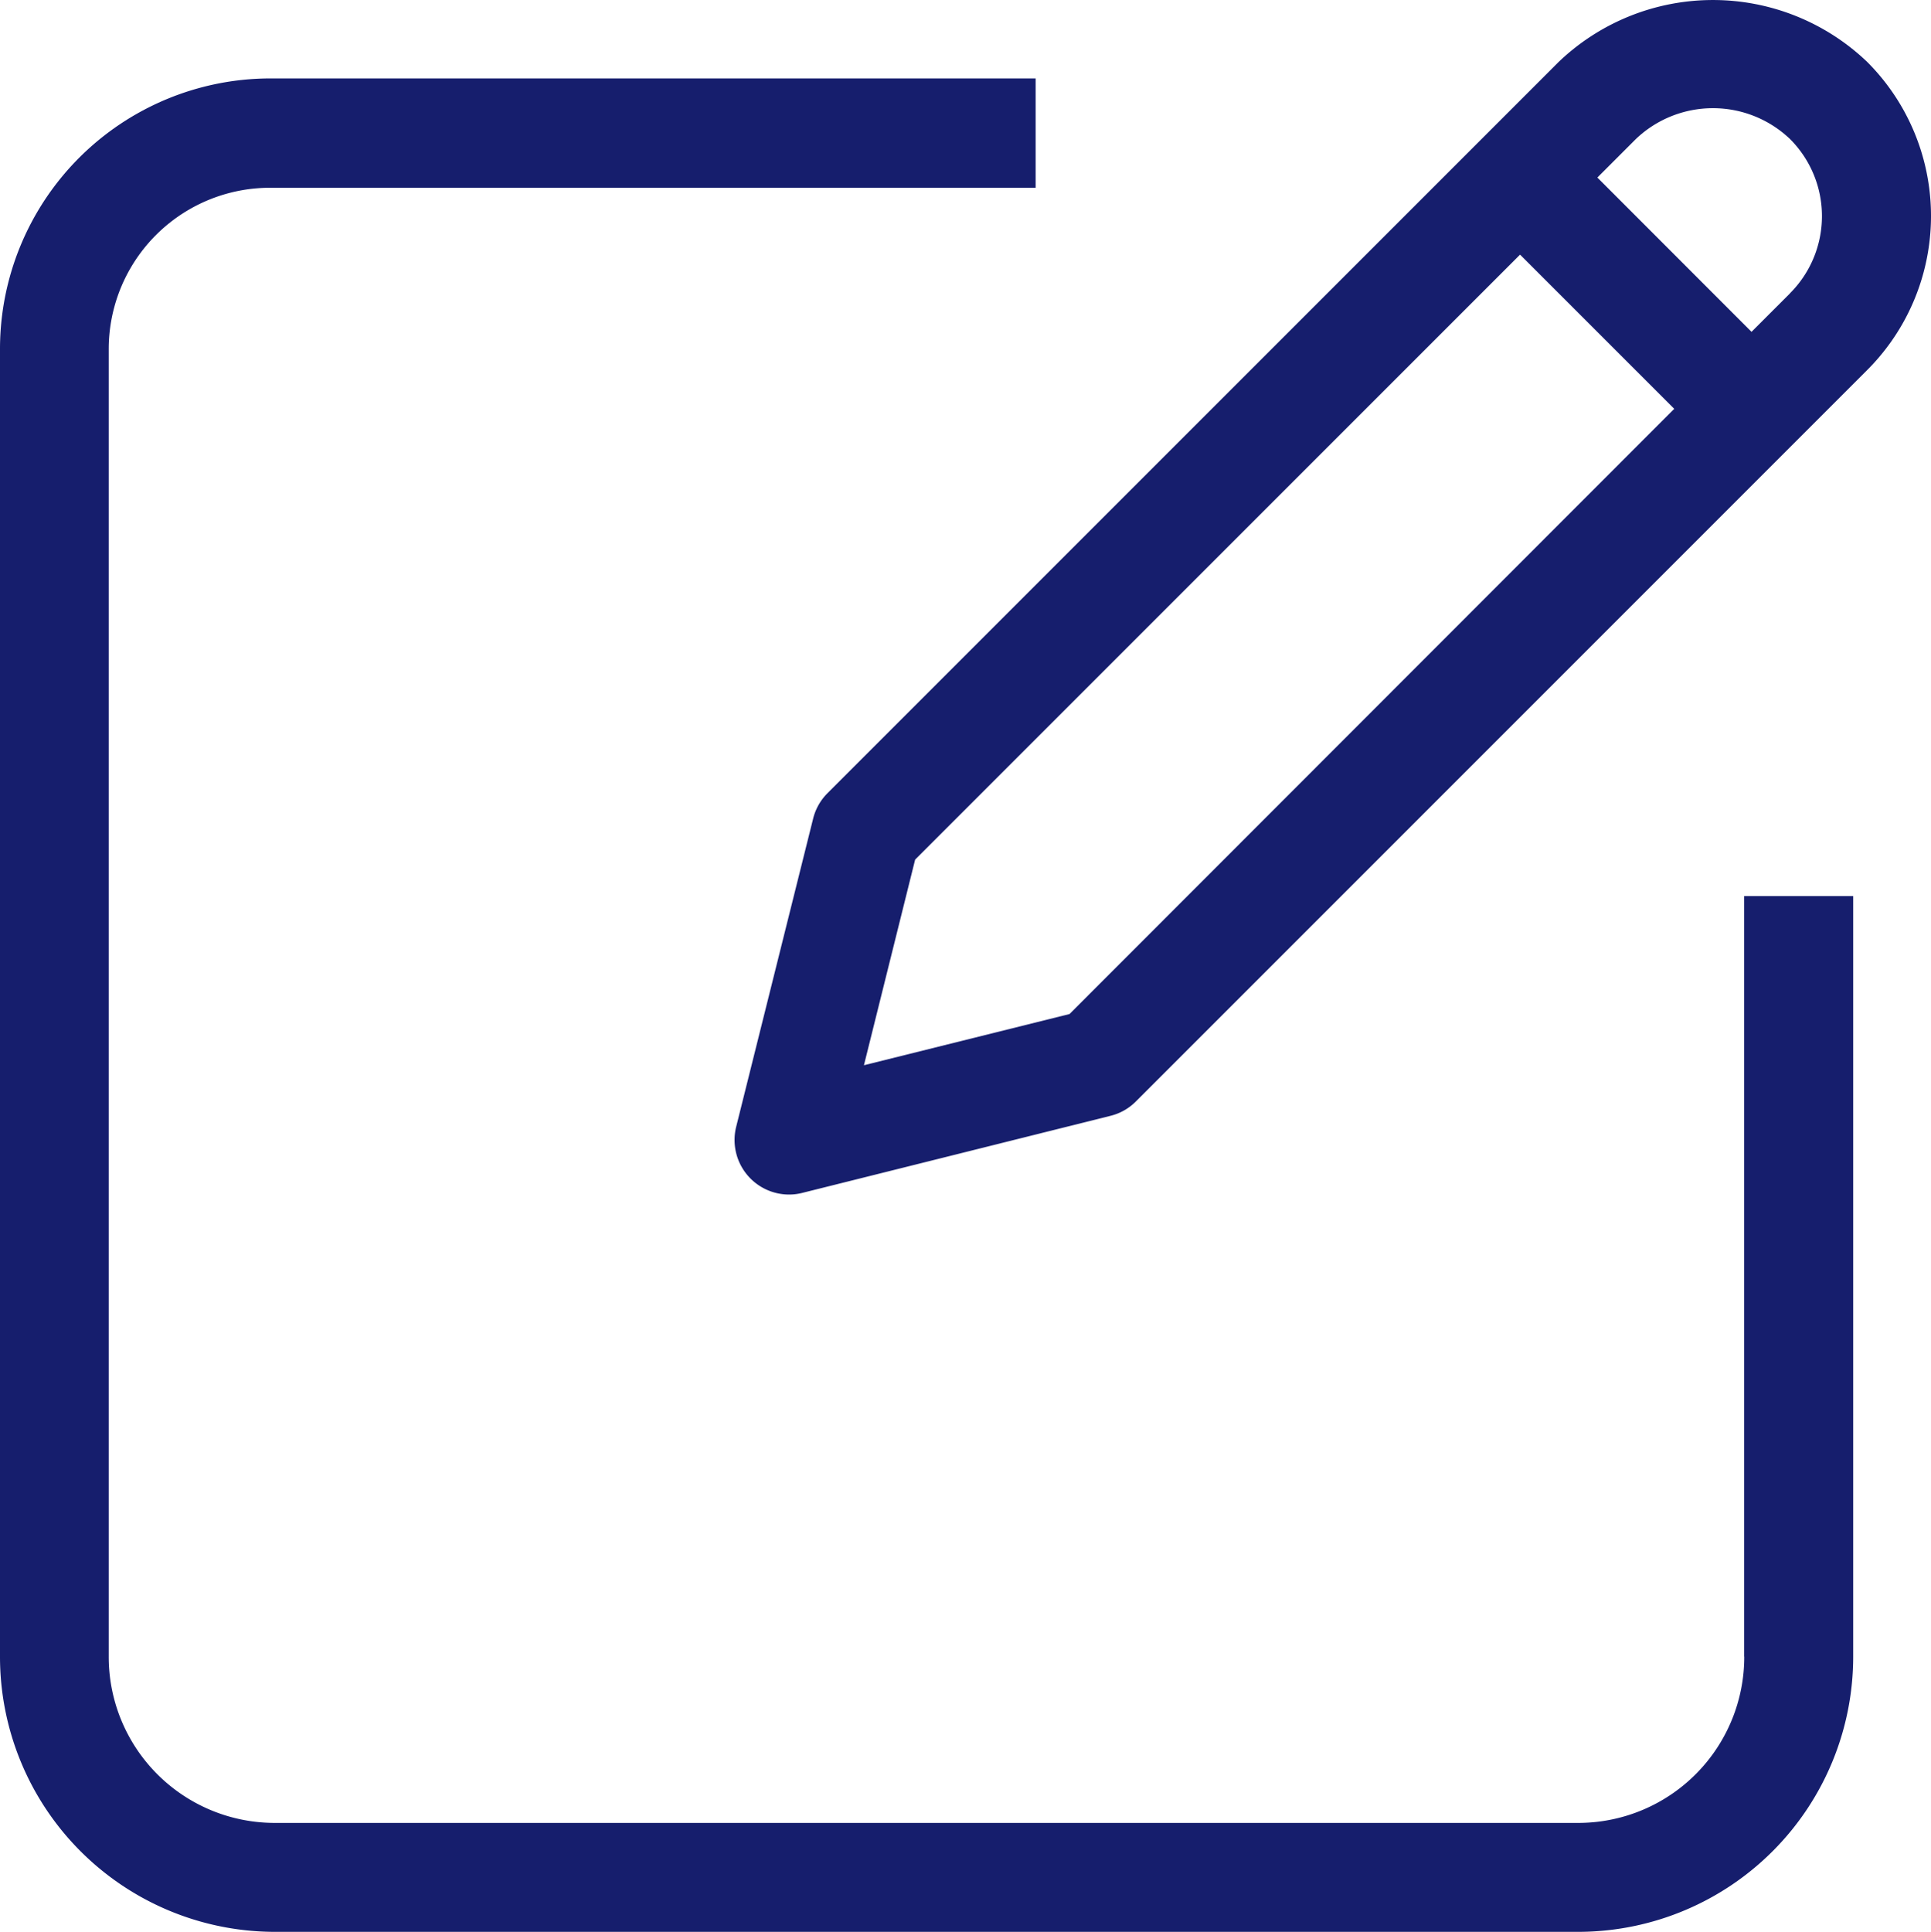<svg xmlns="http://www.w3.org/2000/svg" viewBox="0 0 18.862 18.868">
  <defs>
    <style>
      .cls-1 {
        fill: #161e6d;
      }
    </style>
  </defs>
  <g id="noun_edit_857941" transform="translate(-2.569 -2.566)">
    <path id="Tracé_4" data-name="Tracé 4" class="cls-1" d="M19.607,18.746a1.622,1.622,0,0,1-1.6,1.624H5.231a1.622,1.622,0,0,1-1.6-1.624V5.967A1.576,1.576,0,0,1,5.231,4.4h7.454V3.332H5.231A2.643,2.643,0,0,0,2.569,5.968V18.746a2.687,2.687,0,0,0,2.662,2.688H18.009a2.688,2.688,0,0,0,2.662-2.688V11.318H19.606v7.428Z"/>
    <path id="Tracé_5" data-name="Tracé 5" class="cls-1" d="M20.807,3.17a2.18,2.18,0,0,0-3.012,0l-7.143,7.143a.532.532,0,0,0-.14.247L9.76,13.571a.533.533,0,0,0,.516.662.518.518,0,0,0,.129-.016l3.012-.753a.527.527,0,0,0,.247-.14l7.143-7.143a2.128,2.128,0,0,0,0-3.011Zm-7.791,9.3-2.008.5.5-2.008,5.909-5.909,1.506,1.506Zm7.038-7.039-.376.376L18.172,4.3l.376-.376a1.091,1.091,0,0,1,1.506,0,1.065,1.065,0,0,1,0,1.506Z"/>
  </g>
</svg>
